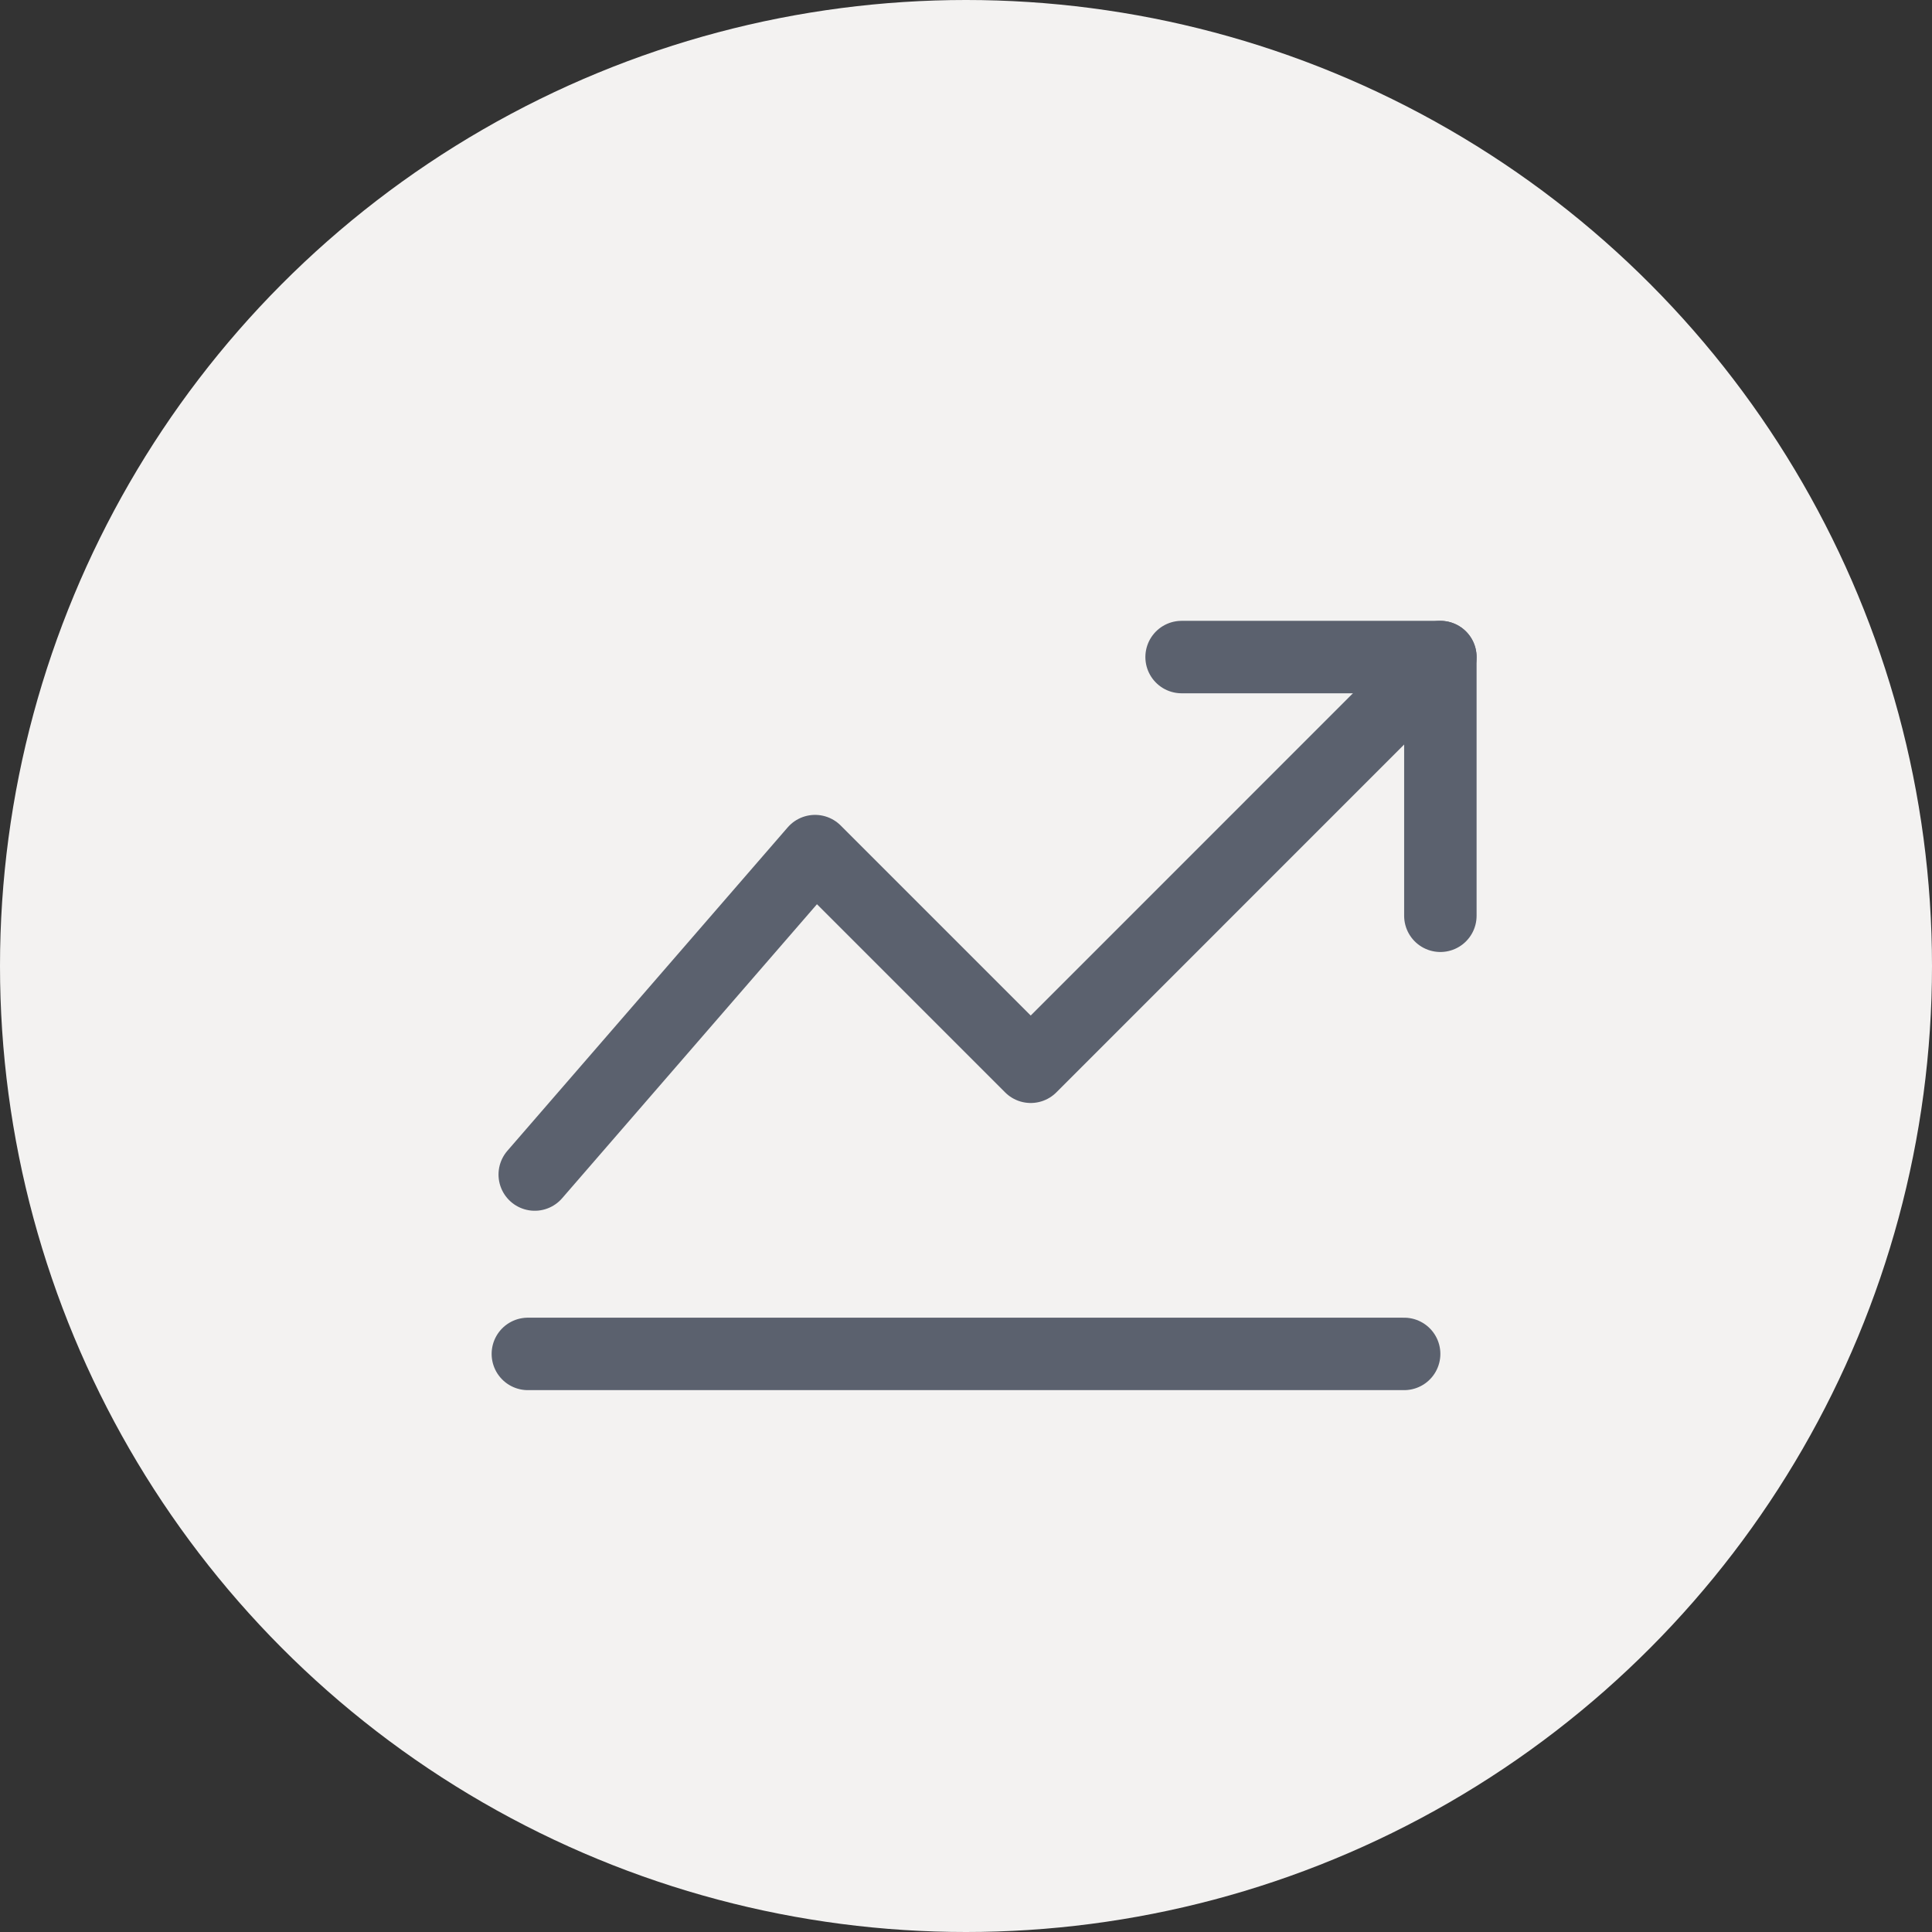 <svg width="32" height="32" viewBox="0 0 32 32" fill="none" xmlns="http://www.w3.org/2000/svg">
<rect x="0" y="0" width="32" height="32" fill="#333333" stroke="none"/>
<circle cx="16" cy="16" r="16" fill="#F3F2F1"/>
<path d="M23.857 10.883L17.072 17.669L13.5 14.097L8.857 19.454" stroke="#5B616E" stroke-width="1.2" stroke-linecap="round" stroke-linejoin="round"/>
<path d="M19.571 10.883H23.857V15.168" stroke="#5B616E" stroke-width="1.2" stroke-linecap="round" stroke-linejoin="round"/>
<line x1="8.743" y1="22.425" x2="23.257" y2="22.425" stroke="#5B616E" stroke-width="1.2" stroke-linecap="round"/>
</svg>
